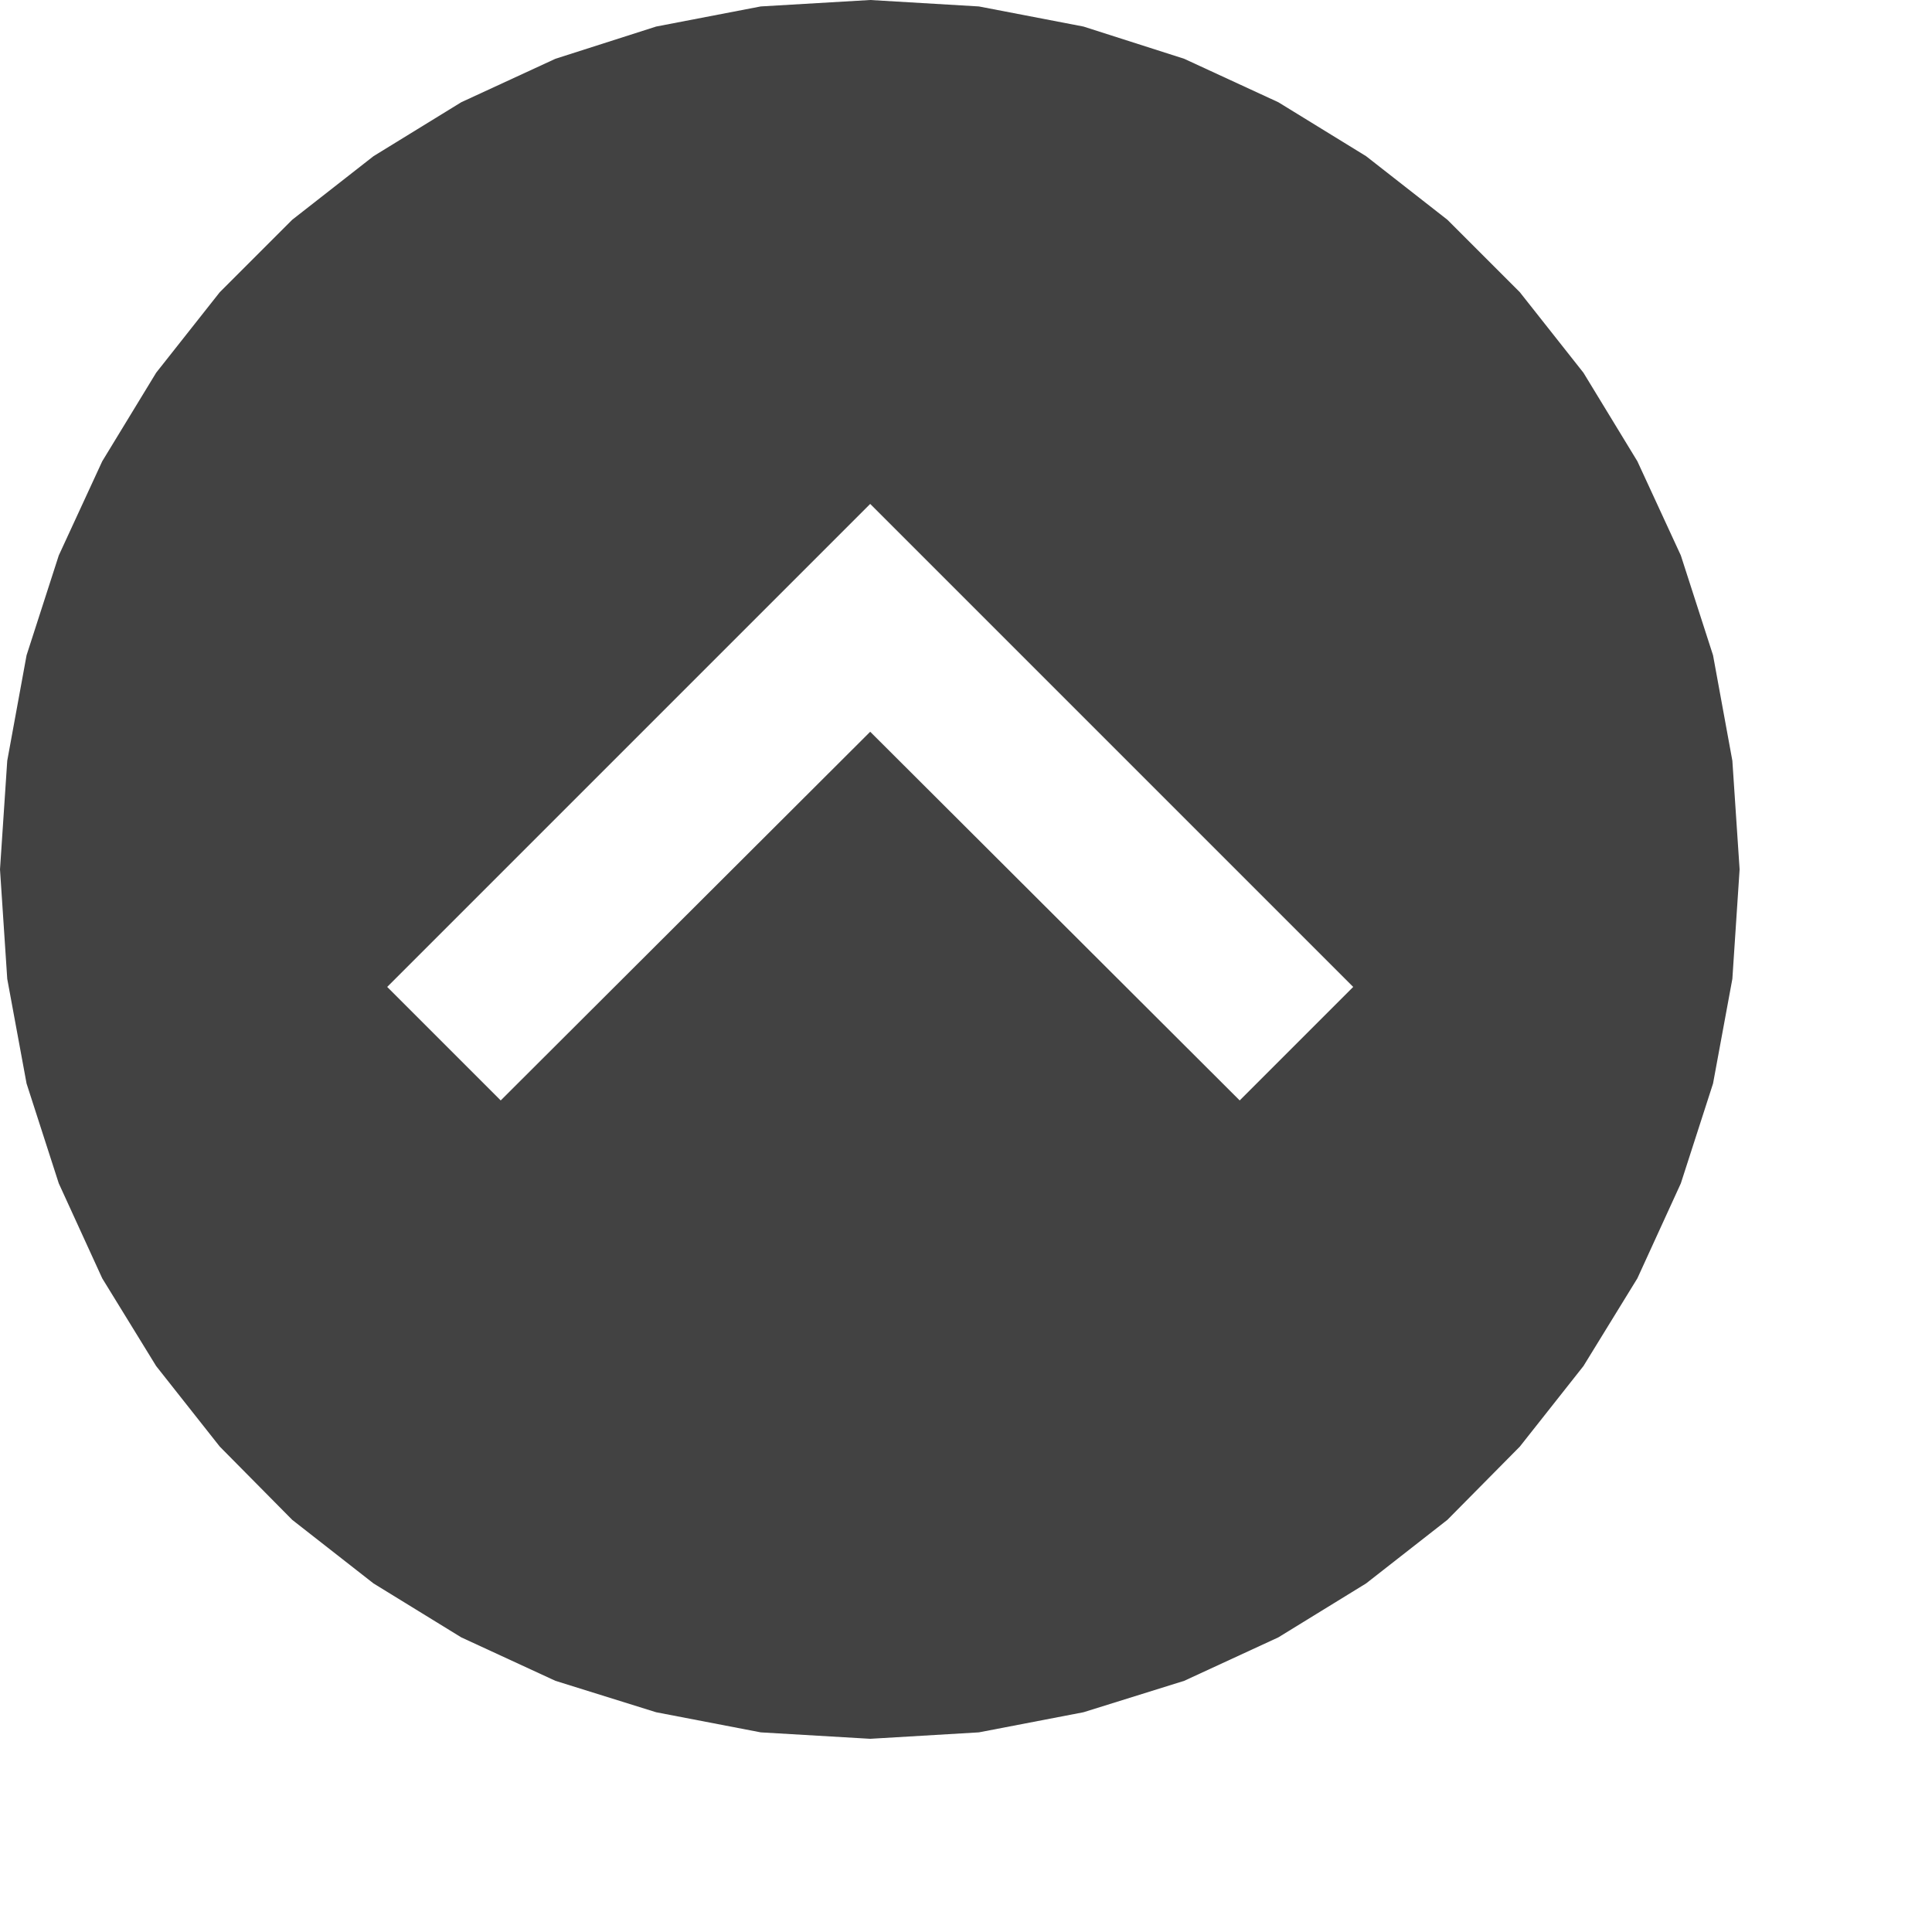 <svg version="1.1" xmlns="http://www.w3.org/2000/svg" xmlns:xlink="http://www.w3.org/1999/xlink" preserveAspectRatio="xMidYMid meet" viewBox="0 0 24 24" width="24" height="24"><defs><path d="M13.46 0.33L14.71 0.73L15.88 1.27L16.97 1.94L17.98 2.73L18.88 3.63L19.67 4.63L20.34 5.73L20.88 6.9L21.28 8.14L21.52 9.45L21.61 10.8L21.52 12.16L21.28 13.46L20.88 14.7L20.34 15.88L19.67 16.97L18.88 17.97L17.98 18.88L16.97 19.67L15.88 20.34L14.71 20.88L13.46 21.27L12.16 21.52L10.81 21.6L9.45 21.52L8.15 21.27L6.9 20.88L5.73 20.34L4.64 19.67L3.63 18.88L2.73 17.97L1.94 16.97L1.27 15.88L0.73 14.7L0.33 13.46L0.09 12.16L0 10.8L0.09 9.45L0.33 8.14L0.73 6.9L1.27 5.73L1.94 4.63L2.73 3.63L3.63 2.73L4.64 1.94L5.73 1.27L6.9 0.73L8.15 0.33L9.45 0.08L10.81 0L12.16 0.08L13.46 0.33ZM6.22 13.67L10.81 9.09L15.4 13.67L16.81 12.26L10.81 6.26L4.81 12.26L6.22 13.67Z" id="b1LFCzgQXy"></path></defs><g><g><g><use xlink:href="#b1LFCzgQXy" opacity="1" fill="#424242" fill-opacity="1"></use></g></g></g></svg>